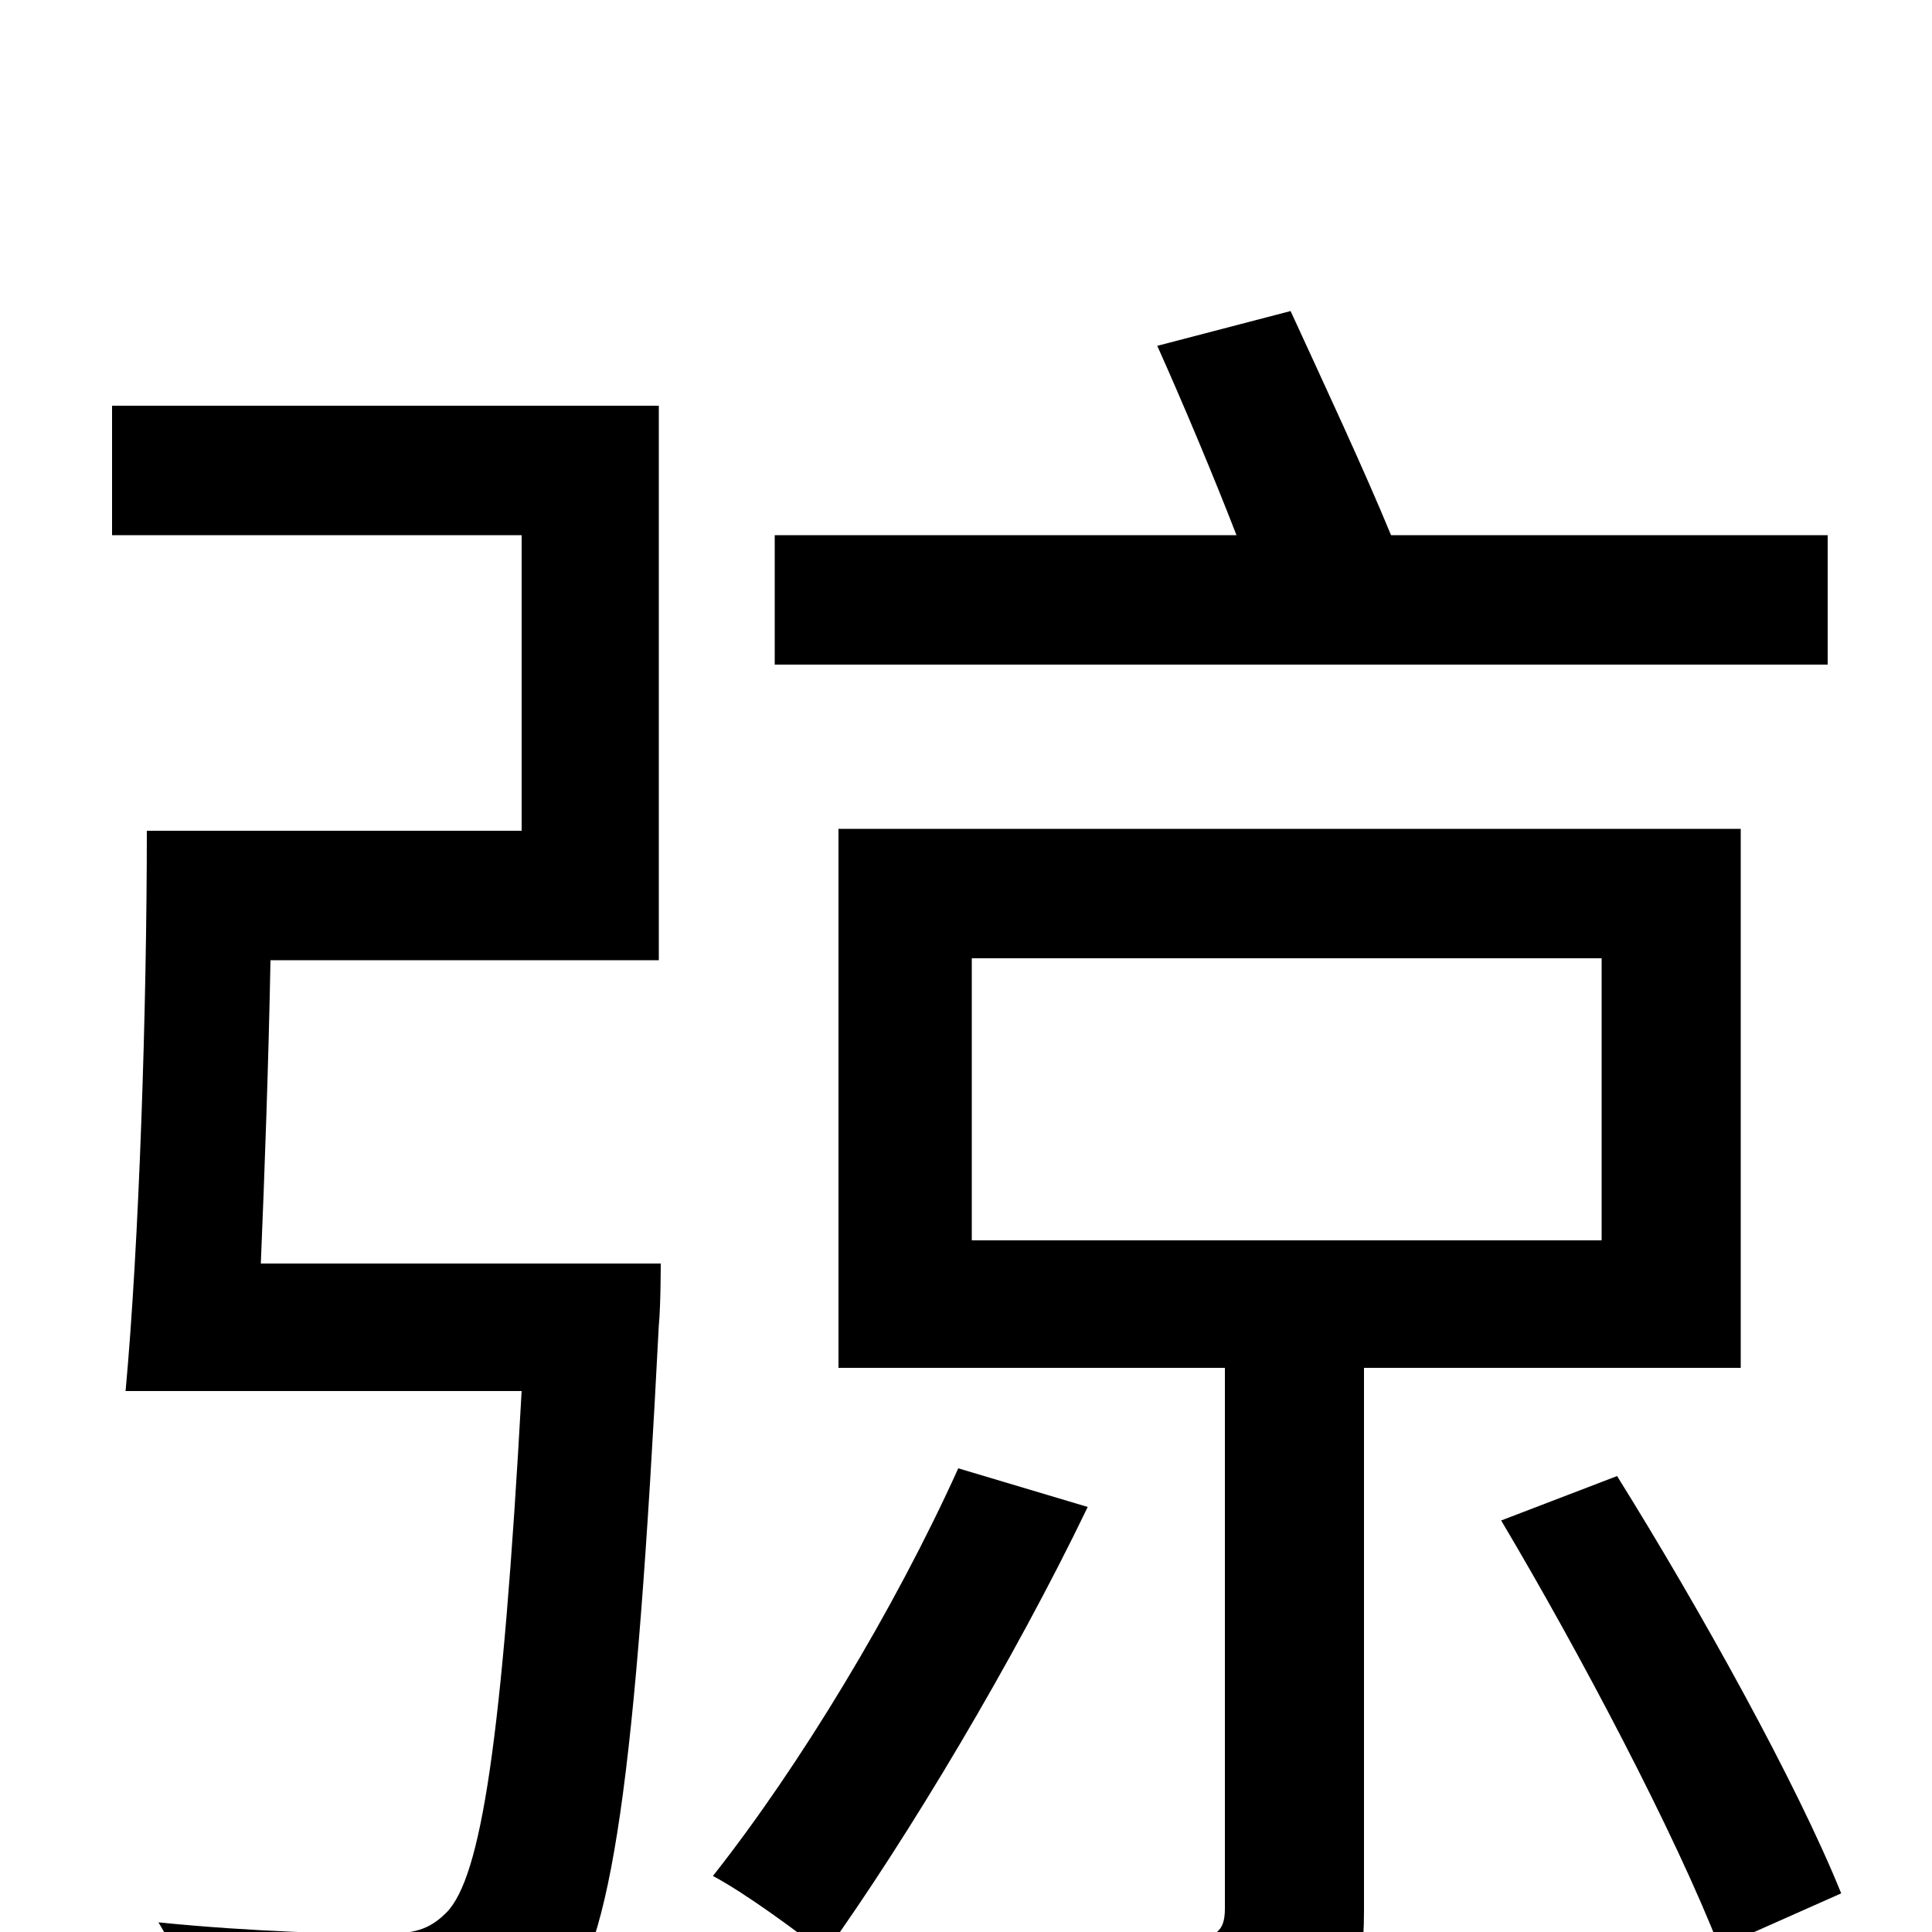 <svg xmlns="http://www.w3.org/2000/svg" viewBox="0 -1000 1000 1000">
	<path fill="#000000" d="M946 -723H720C706 -757 685 -802 668 -839L599 -821C612 -792 628 -754 640 -723H401V-656H946ZM135 -346C137 -394 139 -450 140 -503H341V-790H58V-723H270V-570H76C76 -478 72 -356 65 -280H270C260 -99 249 -28 231 -10C222 -1 214 1 197 1C179 1 131 0 82 -5C95 16 104 45 105 68C153 70 201 71 225 69C254 66 272 59 289 39C317 8 329 -80 341 -314C342 -324 342 -346 342 -346ZM496 -240C463 -167 414 -86 369 -29C386 -20 413 0 427 11C470 -49 525 -141 563 -220ZM503 -504H829V-358H503ZM901 -292V-571H434V-292H634V-12C634 0 629 3 615 4C601 4 552 4 500 3C510 22 520 49 524 69C596 69 641 68 670 57C698 46 706 28 706 -11V-292ZM777 -213C818 -144 867 -51 890 8L953 -20C930 -77 880 -167 837 -236Z"/>
</svg>